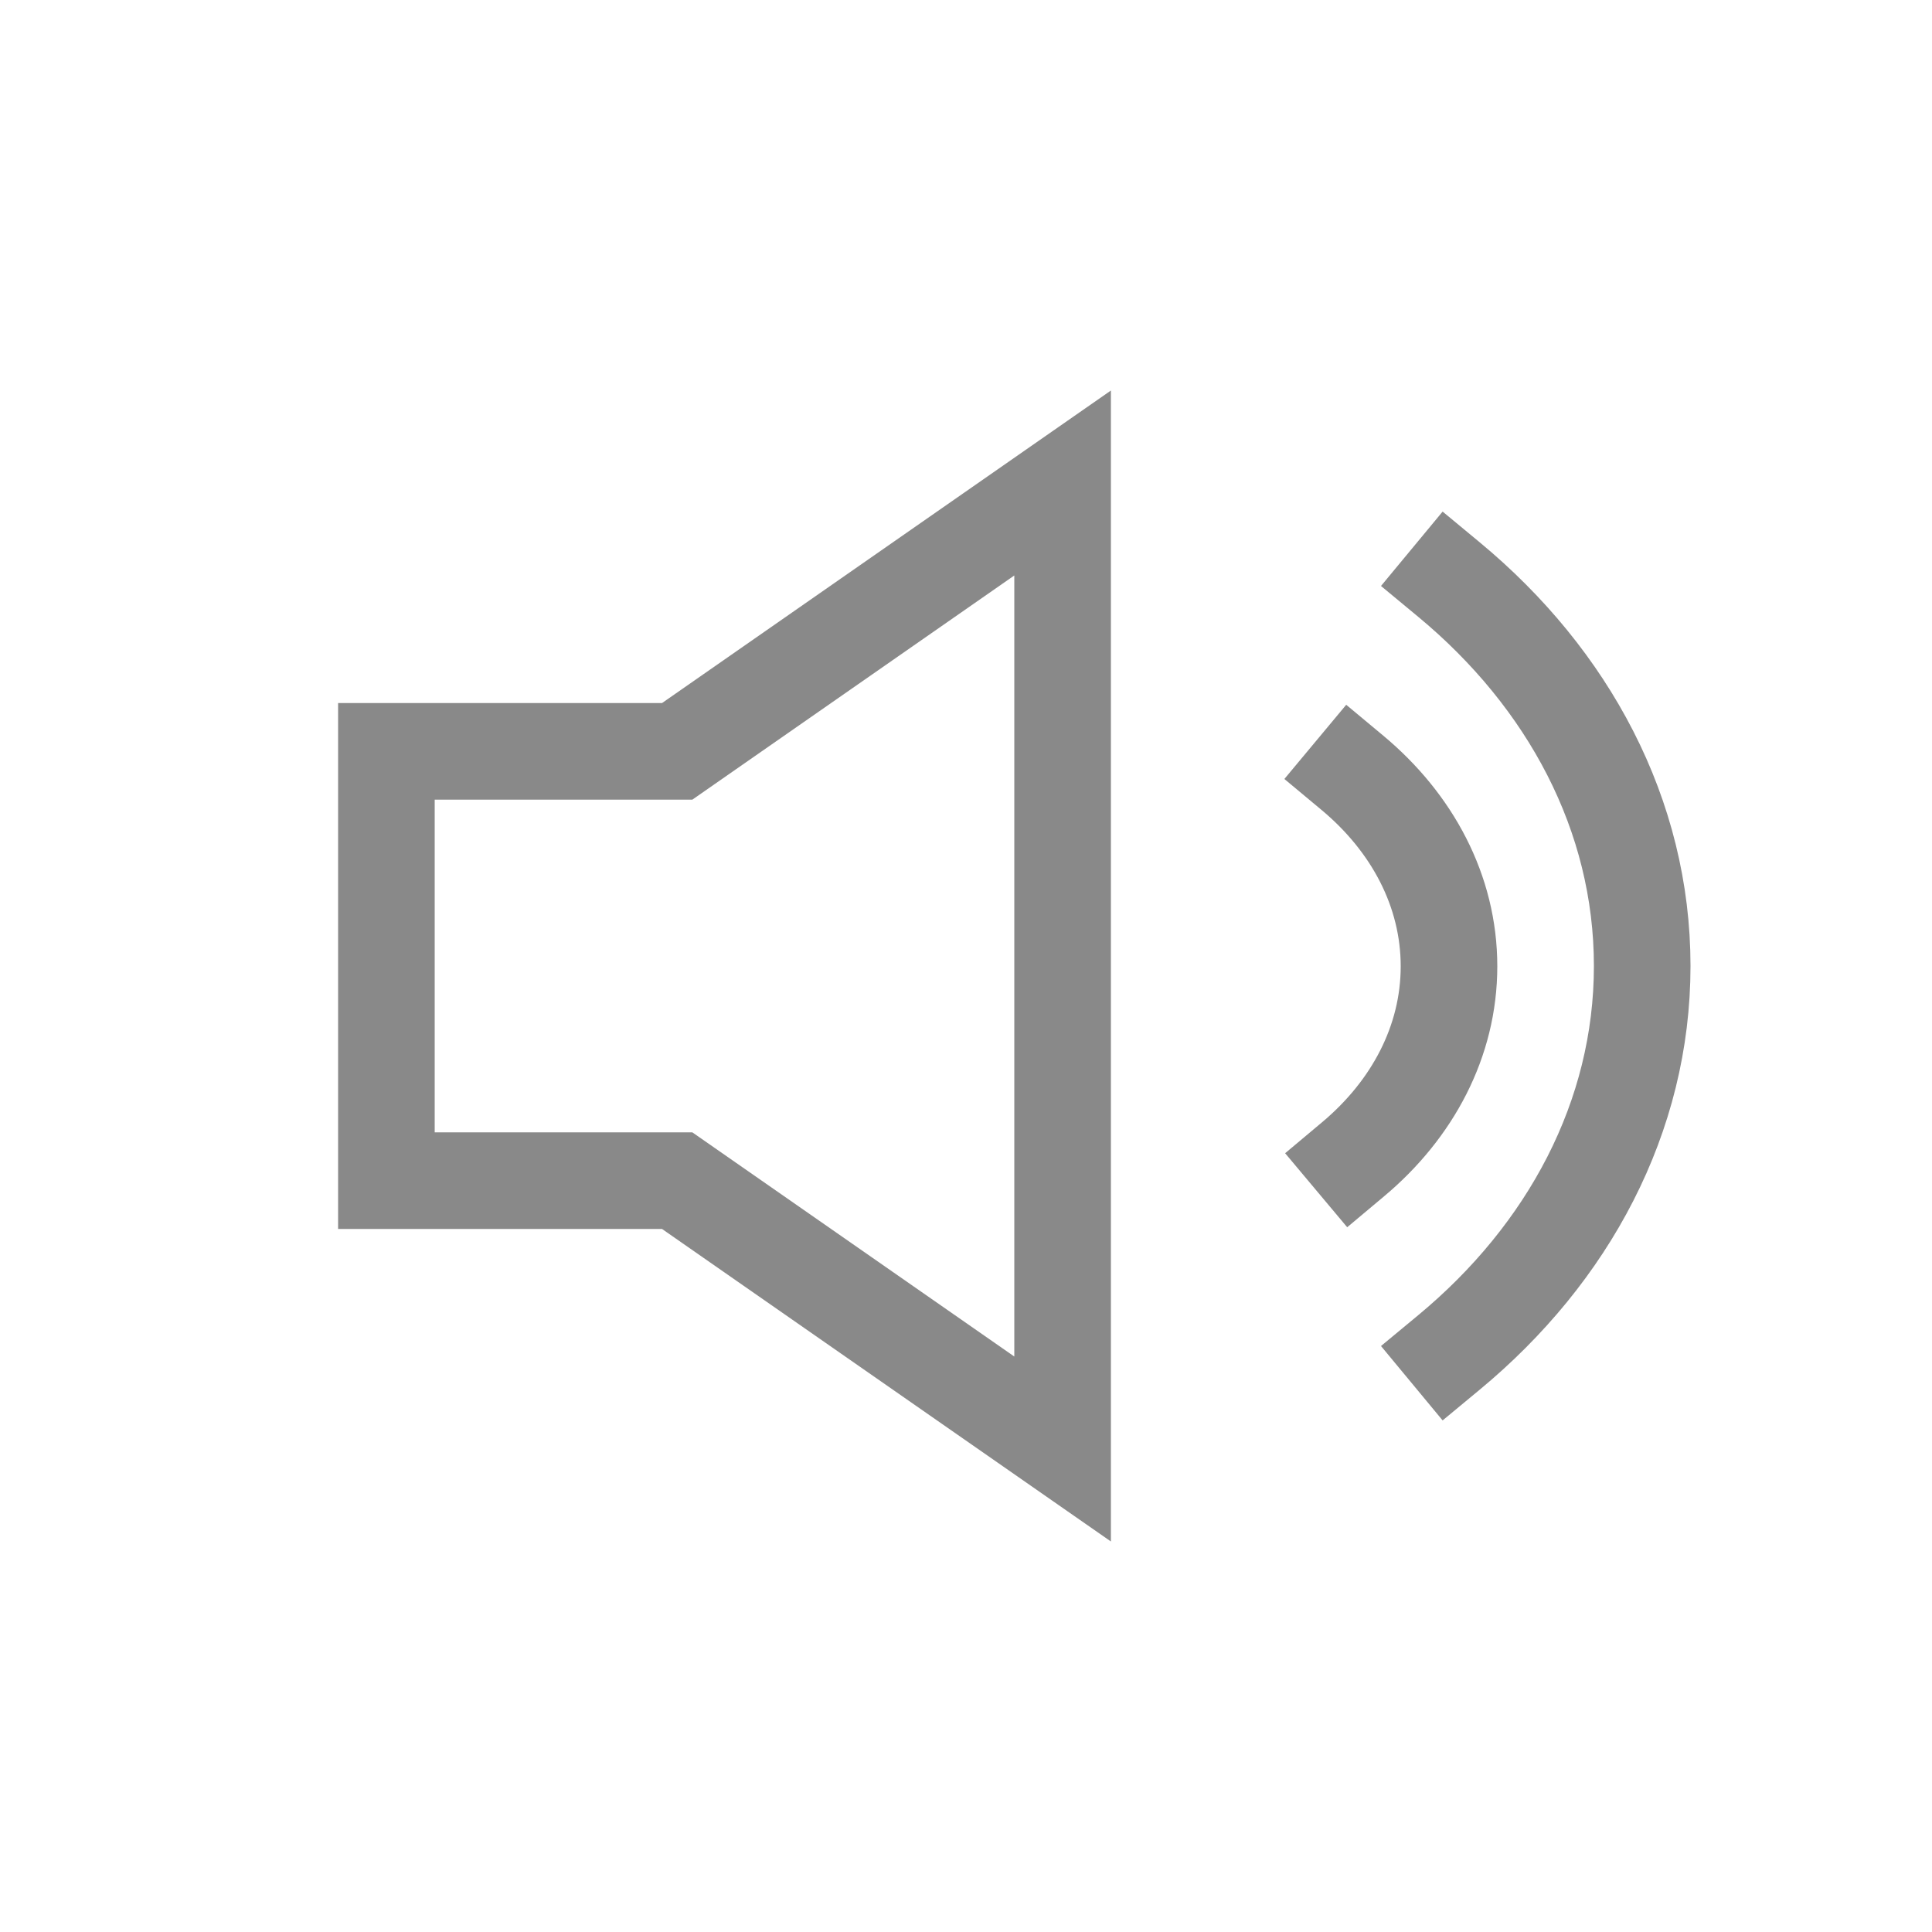 <svg width="20" height="20" viewBox="0 0 20 20" fill="none" xmlns="http://www.w3.org/2000/svg">
<path d="M11 5L7.01 7.778H4.583H4V12.222H4.583H7.01L11 15V5Z" stroke="#898989" stroke-linecap="round"/>
<path d="M14.008 12C14.621 11.486 15 10.781 15 10.003C15 9.222 14.618 8.515 14 8" stroke="#898989" stroke-linecap="square"/>
<path d="M15 6C16.236 7.024 17 8.438 17 10C17 11.562 16.236 12.976 15 14" stroke="#898989" stroke-linecap="square"/>
</svg>
